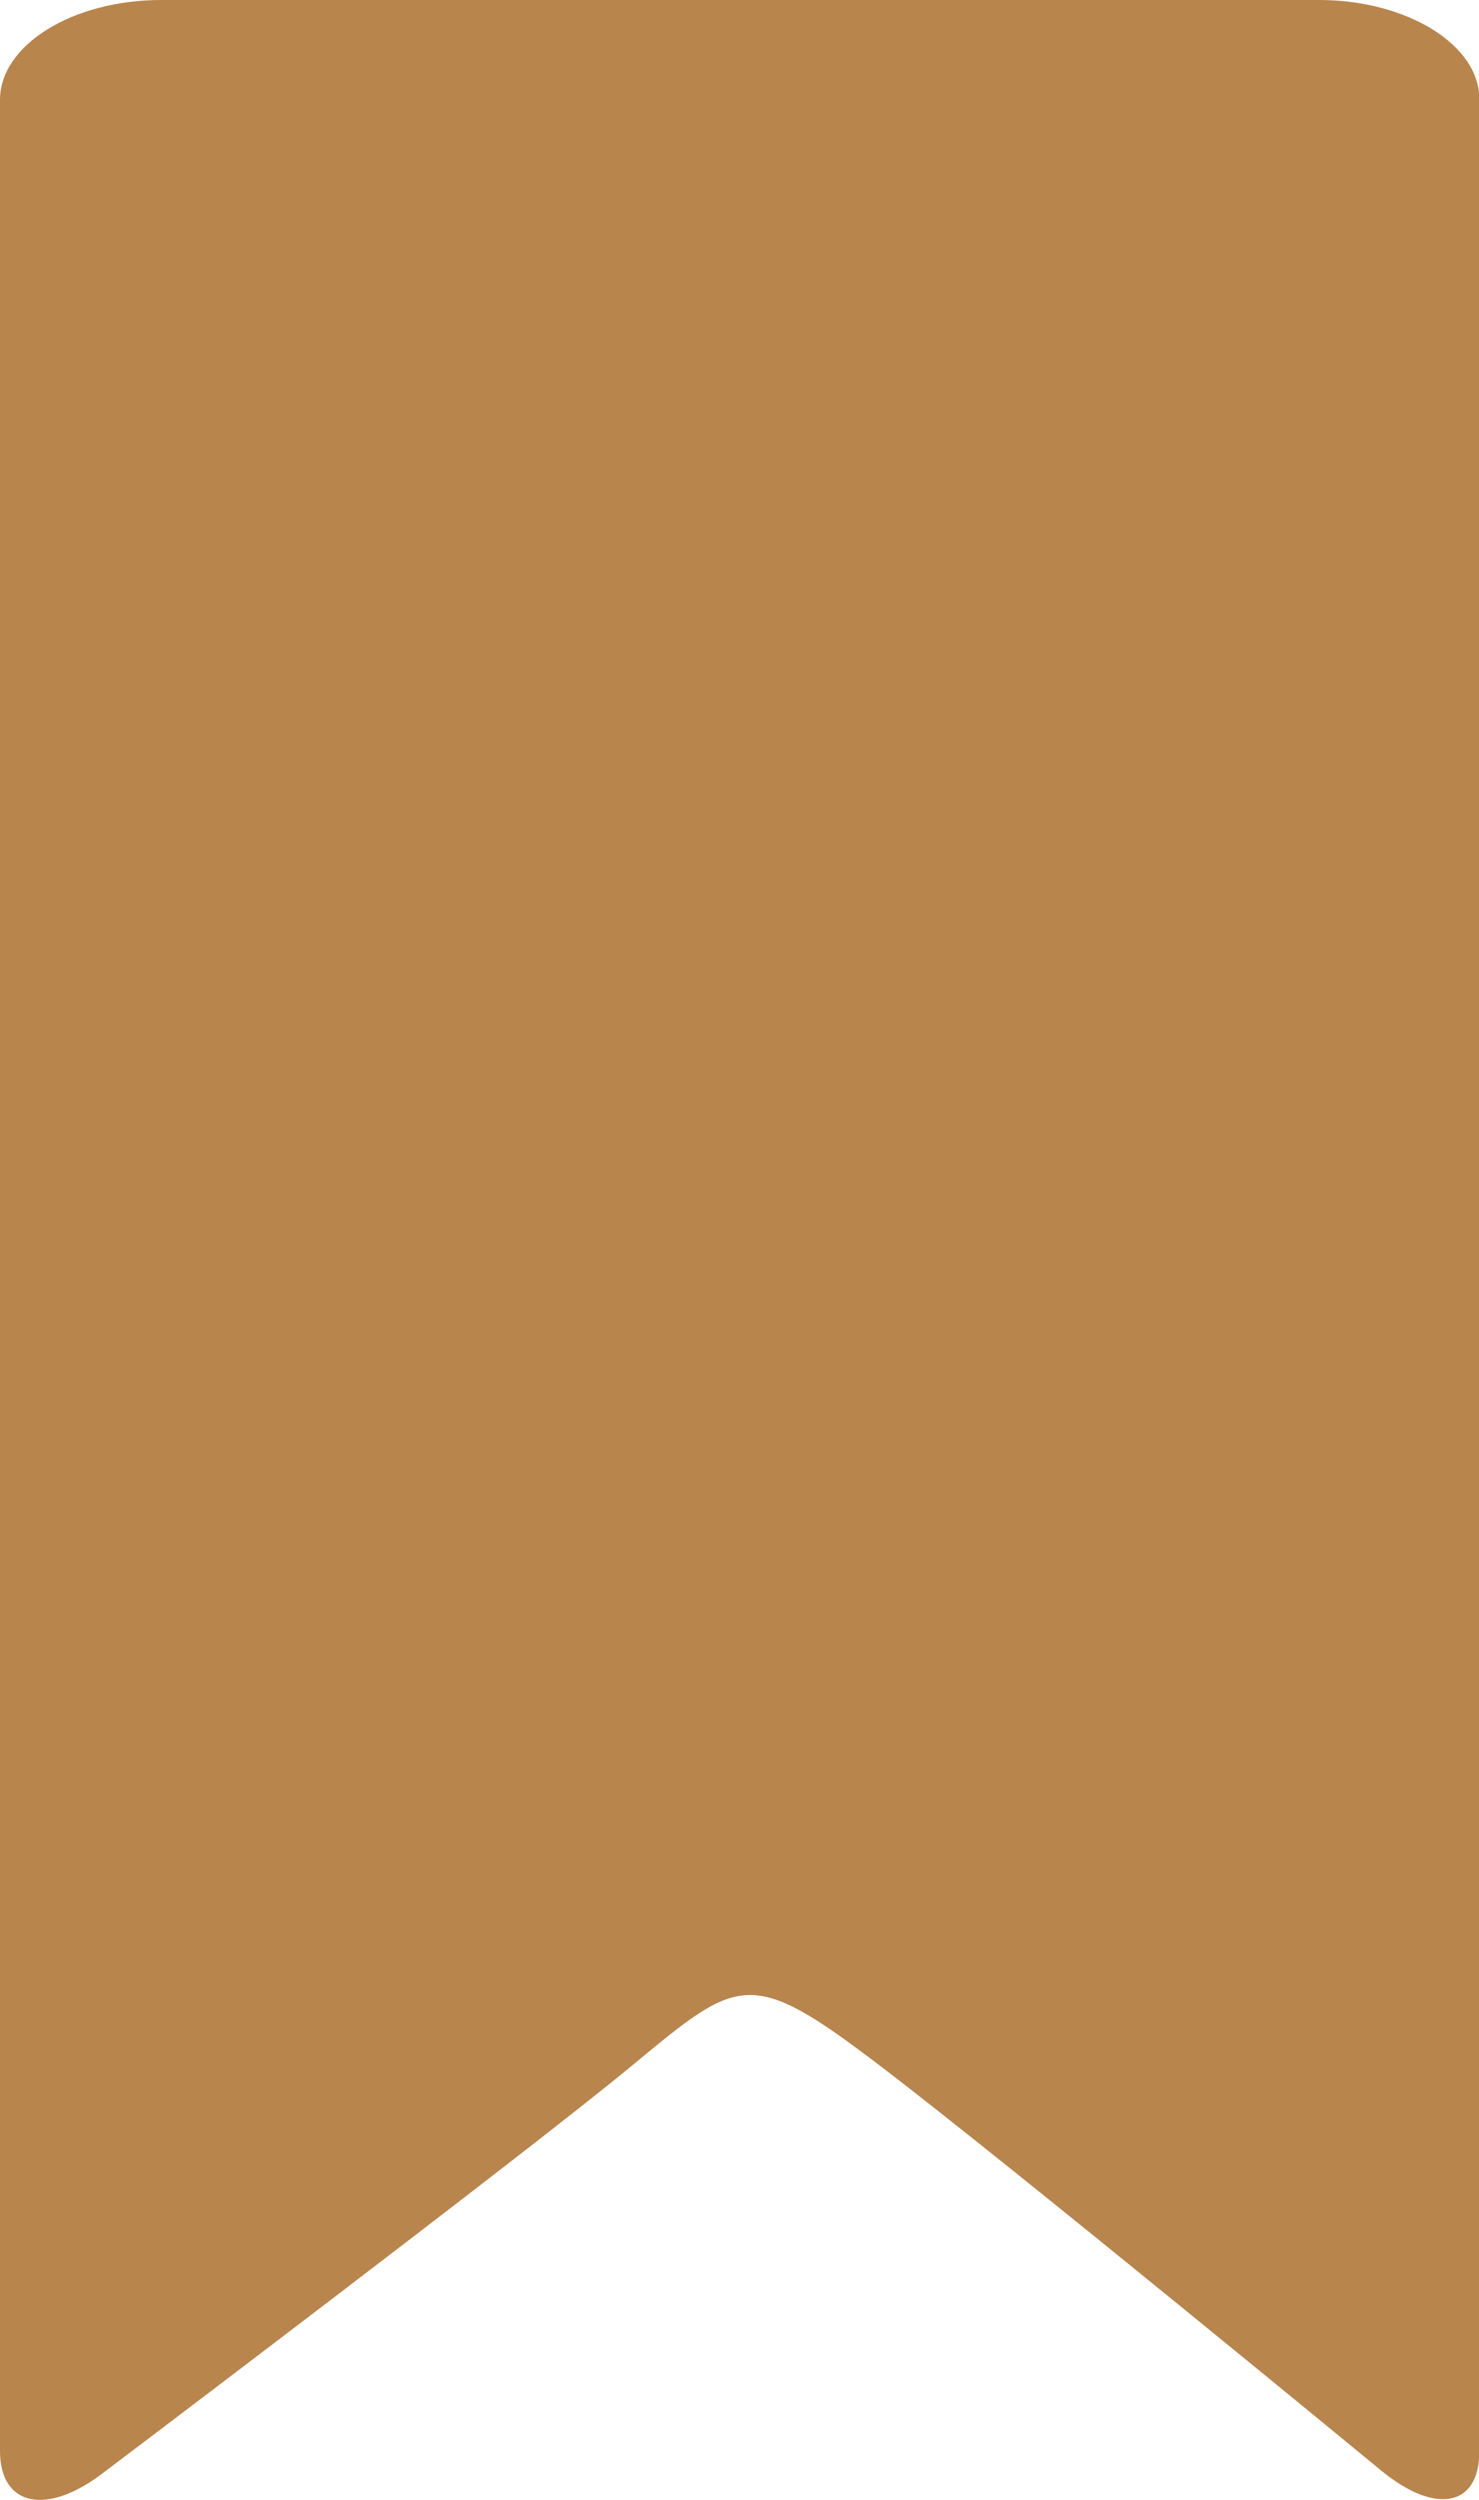<svg xmlns="http://www.w3.org/2000/svg" width="27.953" height="47.23" viewBox="0 0 27.953 47.23">
  <g id="bookmark-svgrepo-com_1_" data-name="bookmark-svgrepo-com (1)" transform="translate(-170.442)">
    <path id="Path_156" data-name="Path 156" d="M195.368,0H173.491c-1.682,0-3.049.853-3.049,1.887V46.3c0,1.041.868,1.236,1.932.43,0,0,7.987-6.031,10.016-7.71s2.225-1.867,4.677,0,9.5,7.67,9.5,7.67c1.02.826,1.834.658,1.834-.376V1.887C198.417.853,197.039,0,195.368,0Z" transform="translate(0)" fill="#b8854c"/>
  </g>
</svg>
